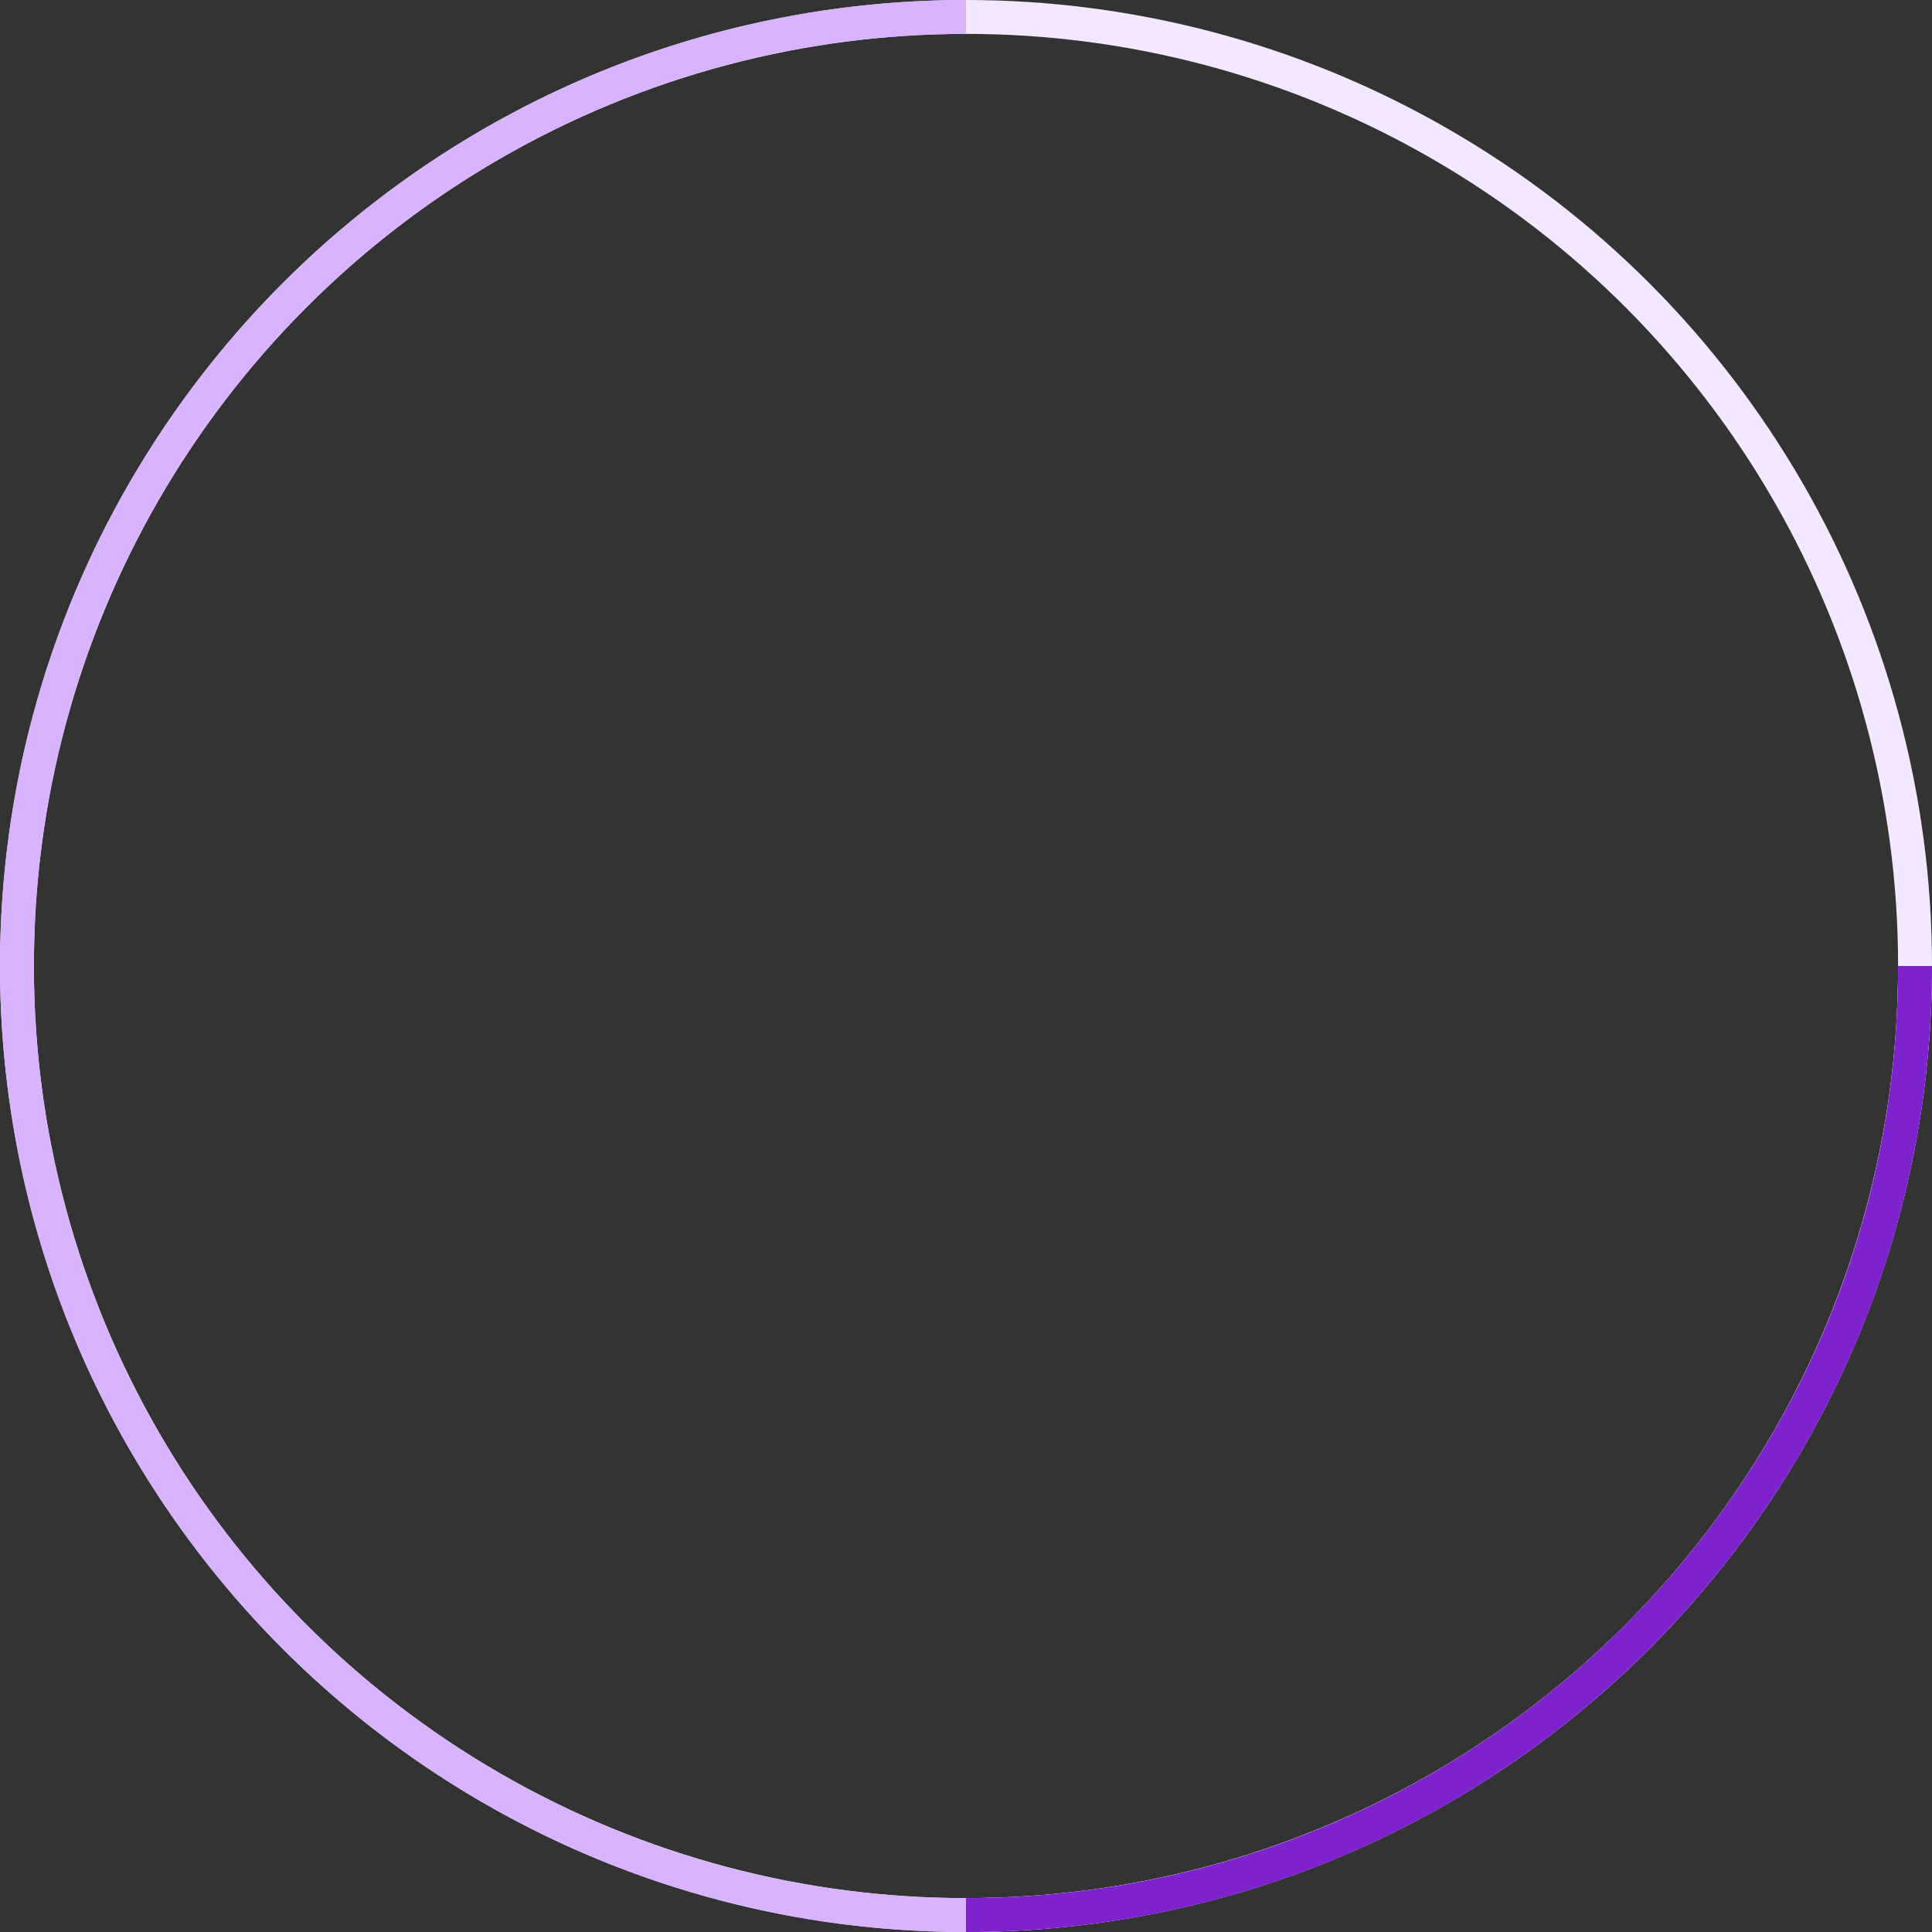 <svg width="228" height="228" viewBox="0 0 228 228" fill="none" xmlns="http://www.w3.org/2000/svg">
<rect x="0" y="0" width="228" height="228" fill="#333333" stroke="none"/>
<circle cx="114" cy="114" r="112" stroke="#F3E8FF" stroke-width="4"/>
<path d="M226 114C226 175.856 175.856 226 114 226C52.144 226 2 175.856 2 114C2 52.144 52.144 2 114 2" stroke="#D8B4FE" stroke-width="4"/>
<path d="M226 114C226 175.856 175.856 226 114 226" stroke="#7E22CE" stroke-width="4"/>
</svg>
